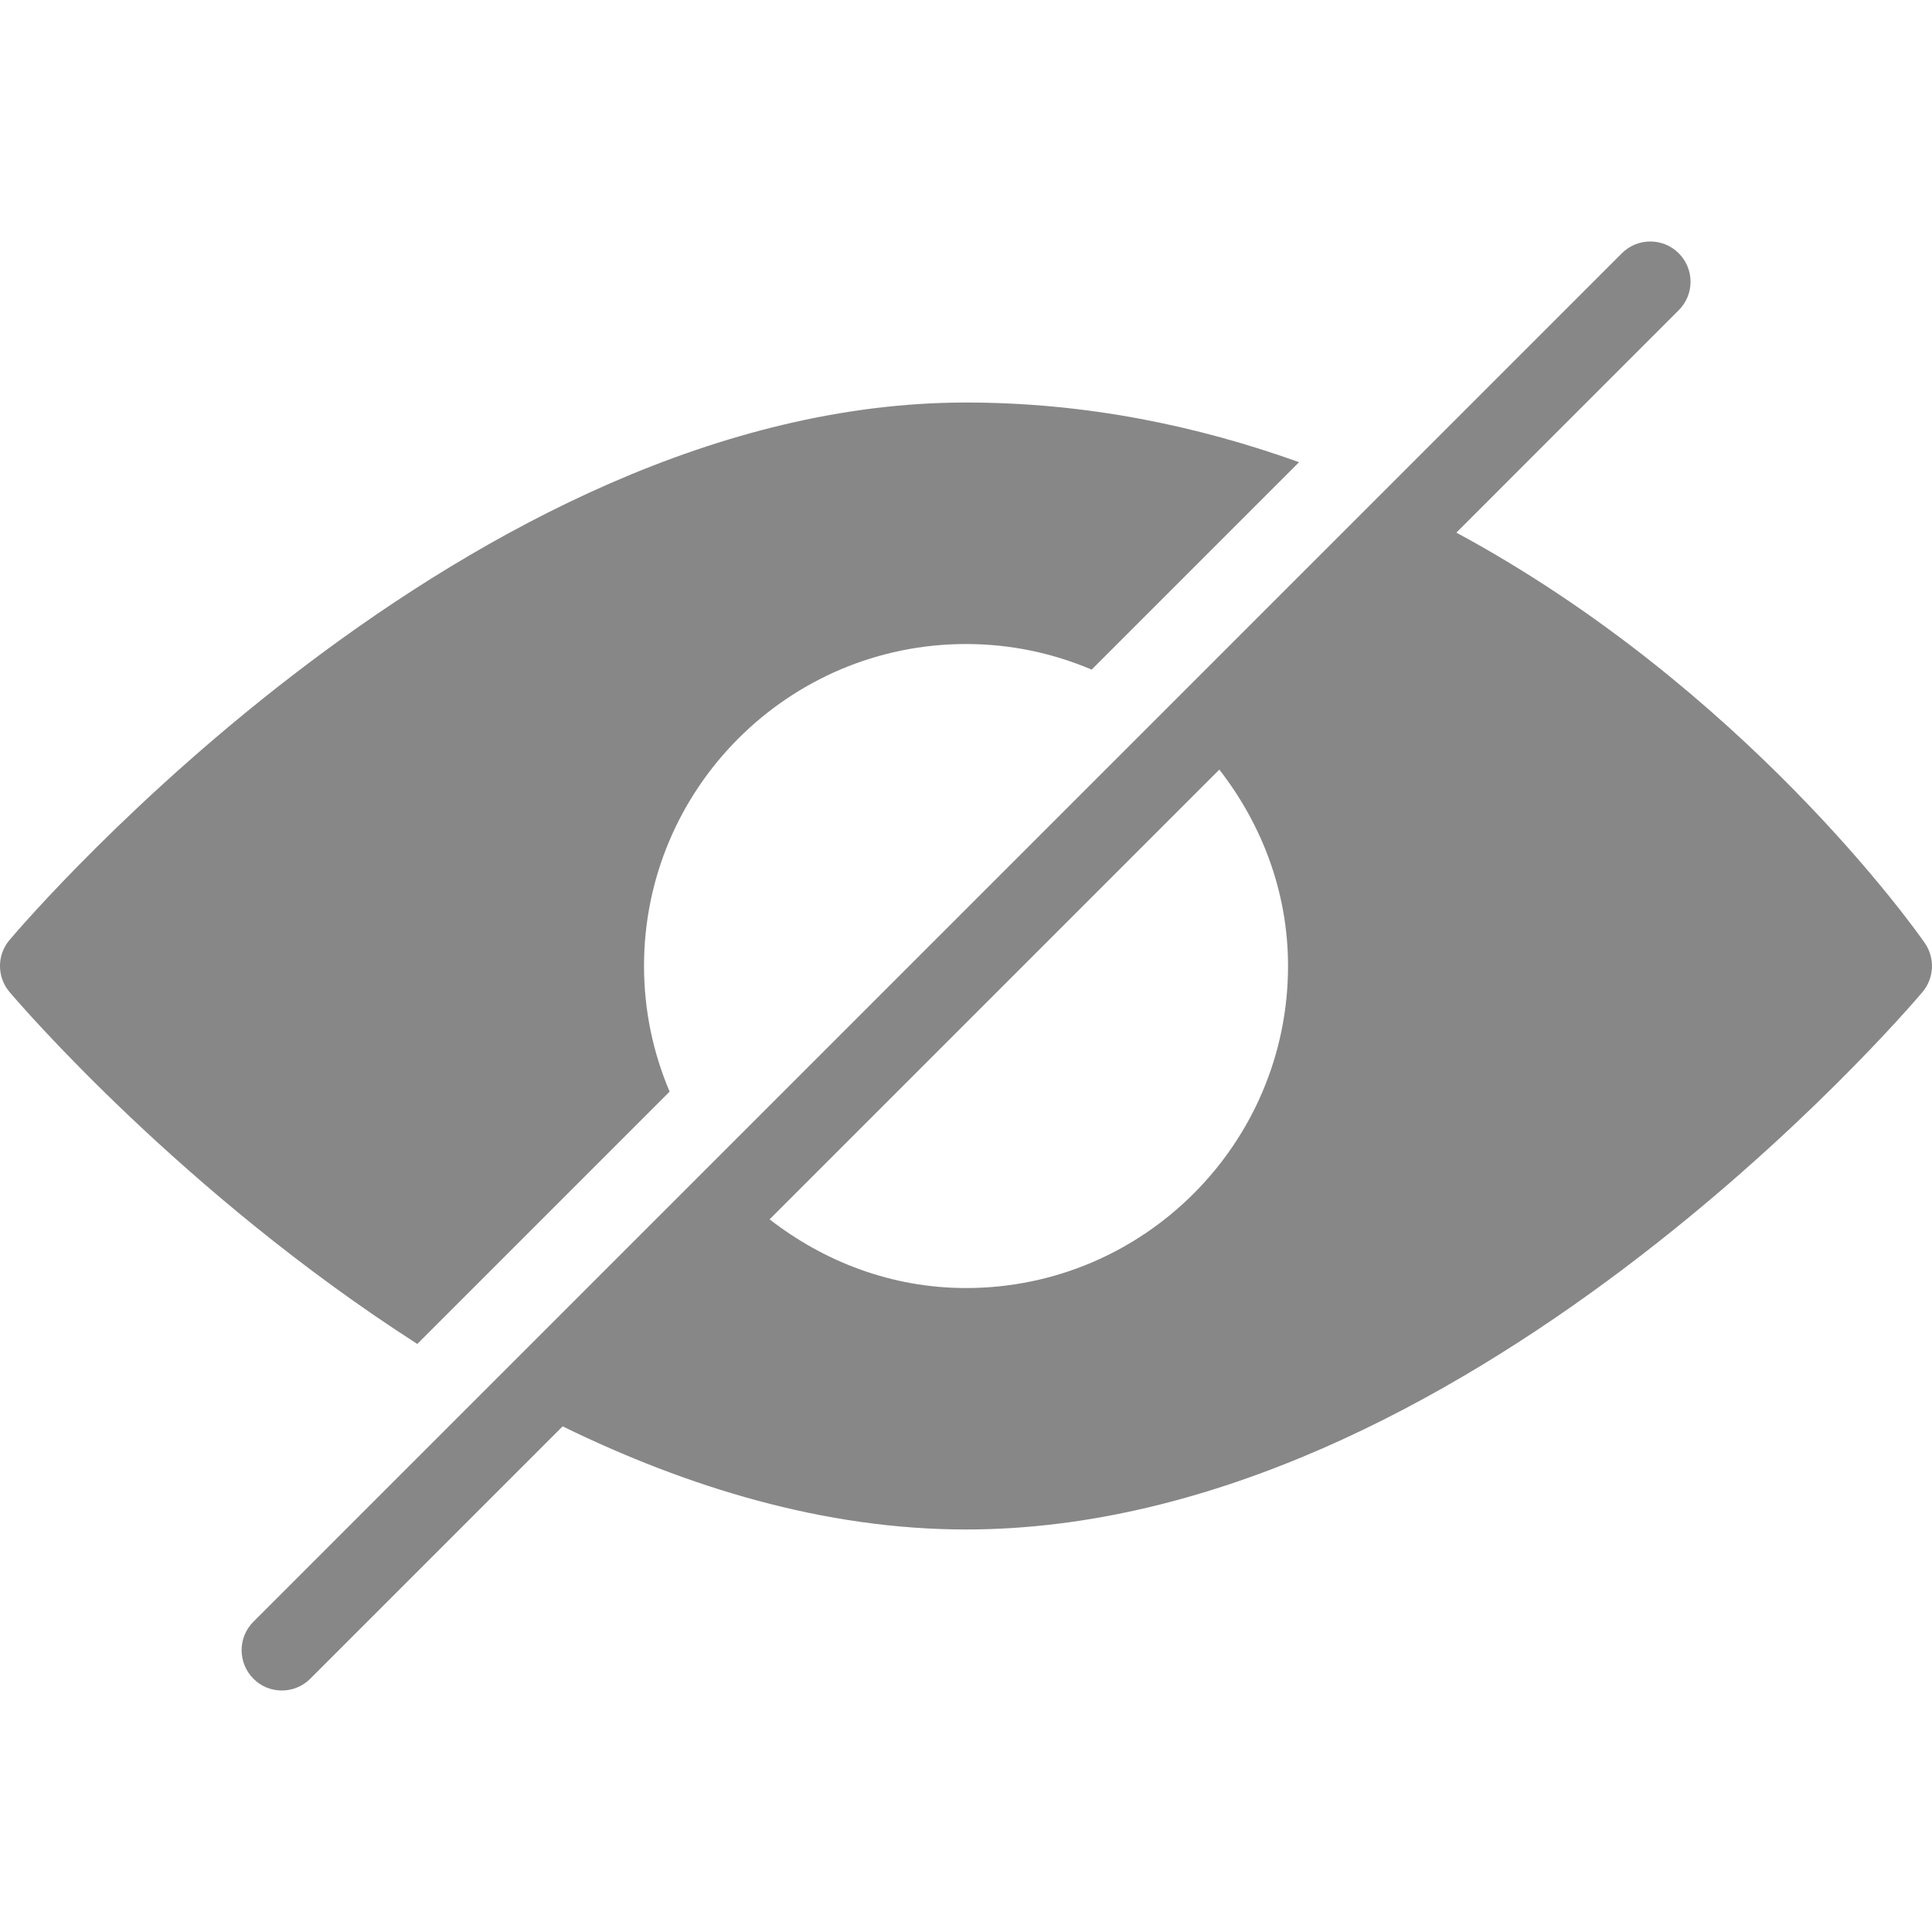 <svg width="32" height="32" viewBox="0 0 32 32" fill="none" xmlns="http://www.w3.org/2000/svg">
<g clip-path="url(#clip0)">
<path d="M16 6.667C7.786 6.667 0.466 15.205 0.158 15.569C-0.053 15.817 -0.053 16.181 0.158 16.431C0.342 16.648 3.032 19.772 6.912 22.26L11.091 18.081C10.819 17.441 10.667 16.738 10.667 16C10.667 13.059 13.059 10.667 16 10.667C16.739 10.667 17.442 10.819 18.081 11.091L21.517 7.655C19.843 7.056 18.004 6.667 16 6.667Z" fill="#878787"/>
<path d="M31.881 15.62C31.711 15.373 28.88 11.39 24.122 8.822L27.805 5.138C28.066 4.878 28.066 4.455 27.805 4.195C27.546 3.935 27.123 3.935 26.863 4.195L4.197 26.861C3.937 27.121 3.937 27.544 4.197 27.804C4.326 27.935 4.497 28 4.667 28C4.838 28 5.009 27.935 5.139 27.805L9.319 23.625C11.379 24.631 13.651 25.333 16 25.333C24.215 25.333 31.535 16.795 31.843 16.431C32.036 16.2 32.053 15.868 31.881 15.62ZM16 21.334C14.77 21.334 13.651 20.898 12.747 20.196L20.196 12.747C20.898 13.651 21.334 14.77 21.334 16C21.334 18.942 18.942 21.334 16 21.334Z" fill="#878787"/>
</g>
<defs>
<clipPath id="clip0">
<rect width="32" height="32" fill="white"/>
</clipPath>
</defs>
</svg>
